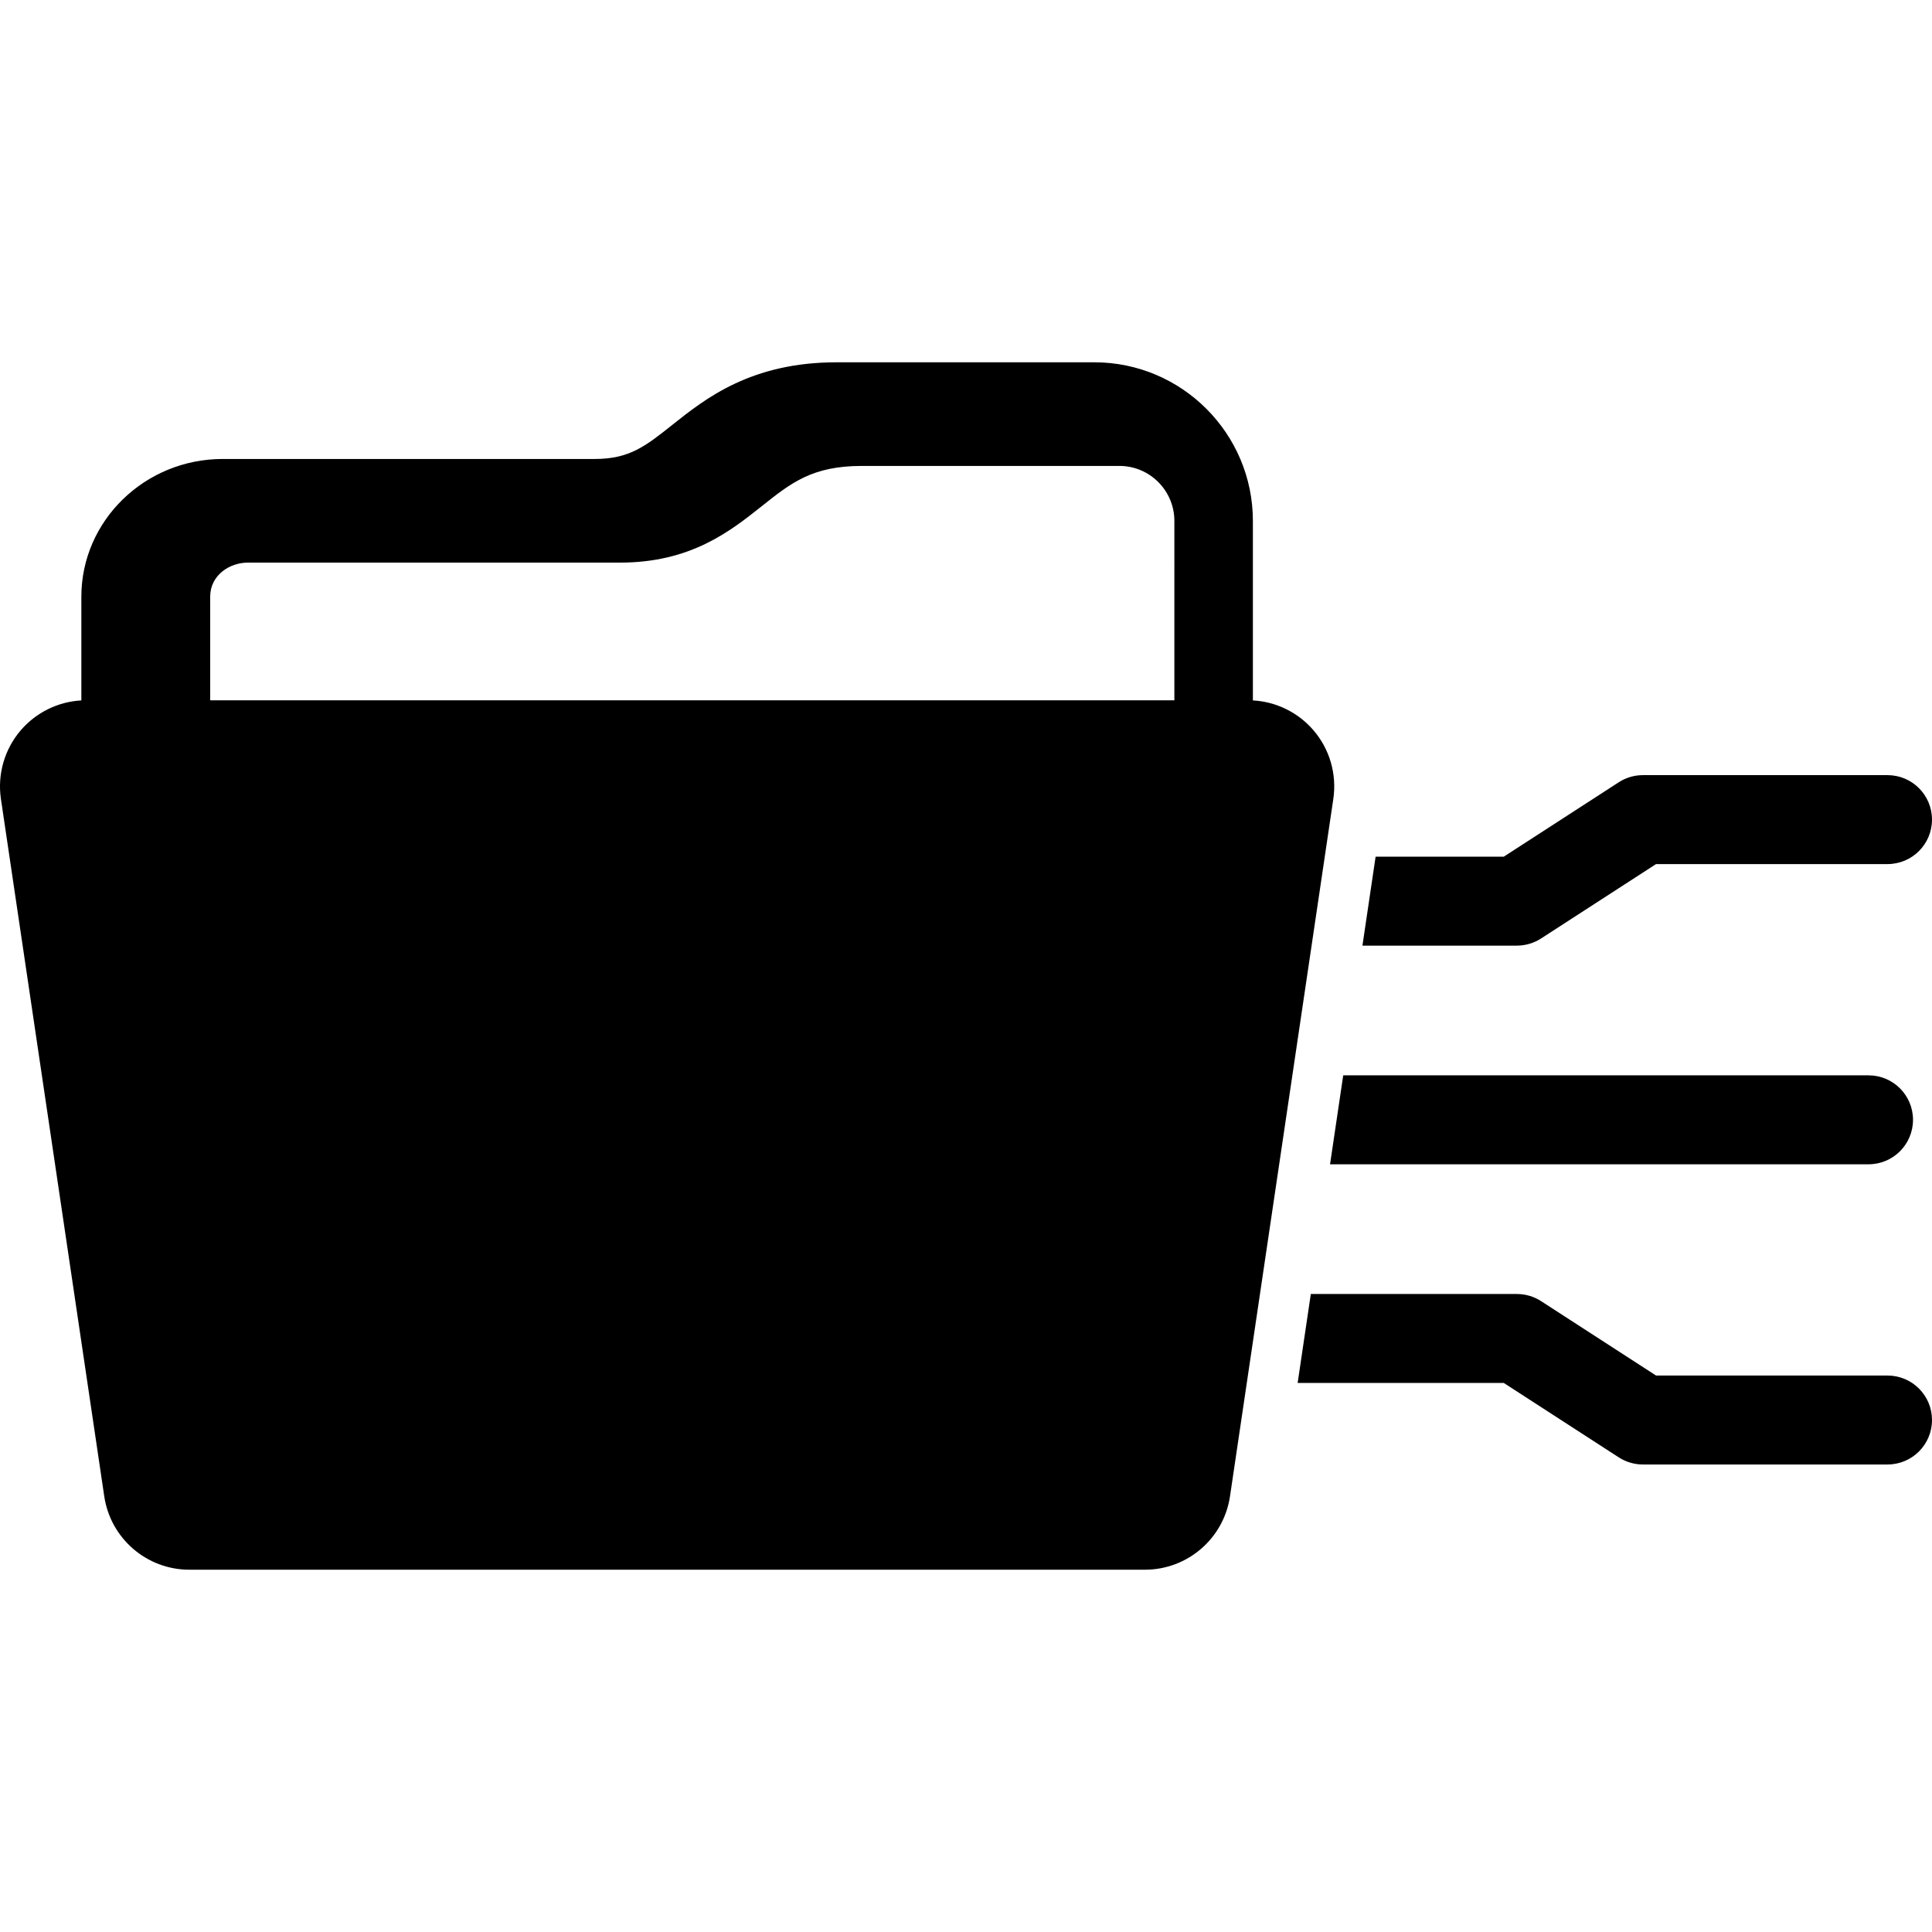 <?xml version="1.0" encoding="iso-8859-1"?>
<!-- Generator: Adobe Illustrator 18.0.0, SVG Export Plug-In . SVG Version: 6.00 Build 0)  -->
<!DOCTYPE svg PUBLIC "-//W3C//DTD SVG 1.1//EN" "http://www.w3.org/Graphics/SVG/1.1/DTD/svg11.dtd">
<svg version="1.1" id="Capa_1" xmlns="http://www.w3.org/2000/svg" xmlns:xlink="http://www.w3.org/1999/xlink" x="0px" y="0px"
	 viewBox="0 0 384.026 384.026" style="enable-background:new 0 0 384.026 384.026;" xml:space="preserve">
<g>
	<path d="M306.32,186.543l22.854-14.789h46.011c4.883,0,8.841-3.958,8.841-8.84c0-4.882-3.958-8.84-8.841-8.84h-48.621
		c-1.704,0-3.372,0.493-4.804,1.419l-22.853,14.789h-25.474l-2.62,17.681h30.704C303.221,187.962,304.889,187.469,306.32,186.543z"
		/>
	<path d="M375.185,273.417h-46.011l-22.854-14.789c-1.431-0.925-3.099-1.418-4.803-1.418h-40.964l-2.619,17.681h40.973
		l22.853,14.789c1.432,0.925,3.1,1.418,4.804,1.418h48.621c4.883,0,8.841-3.958,8.841-8.84
		C384.026,277.375,380.068,273.417,375.185,273.417z"/>
	<path d="M371.411,231.426c4.883,0,8.841-3.958,8.841-8.84c0-4.882-3.958-8.84-8.841-8.84H266.994l-2.62,17.681H371.411z"/>
	<path d="M261.056,145.128c-3.048-3.528-7.386-5.652-12.018-5.907V103.54c0-17.384-14.143-31.527-31.524-31.527h-51.197
		c-17.038,0-26.081,7.194-32.687,12.443c-5.311,4.222-8.51,6.774-15.385,6.774H44.271c-15.49,0-28.1,12.28-28.1,27.378v20.613
		c-4.632,0.256-8.97,2.379-12.018,5.907c-3.249,3.768-4.699,8.765-3.969,13.687L20.72,297.409
		c1.24,8.391,8.439,14.605,16.922,14.605h189.927c8.48,0,15.68-6.214,16.921-14.605l20.534-138.593
		C265.752,153.893,264.311,148.896,261.056,145.128z M233.431,139.197H41.777v-20.588c0-4.241,3.808-6.778,7.494-6.778h73.975
		c14.066,0,21.909-6.238,28.209-11.248c5.819-4.629,10.018-7.969,19.862-7.969h51.197c6.016,0,10.917,4.898,10.917,10.925V139.197z"
		/>
</g>
<g>
</g>
<g>
</g>
<g>
</g>
<g>
</g>
<g>
</g>
<g>
</g>
<g>
</g>
<g>
</g>
<g>
</g>
<g>
</g>
<g>
</g>
<g>
</g>
<g>
</g>
<g>
</g>
<g>
</g>
</svg>
